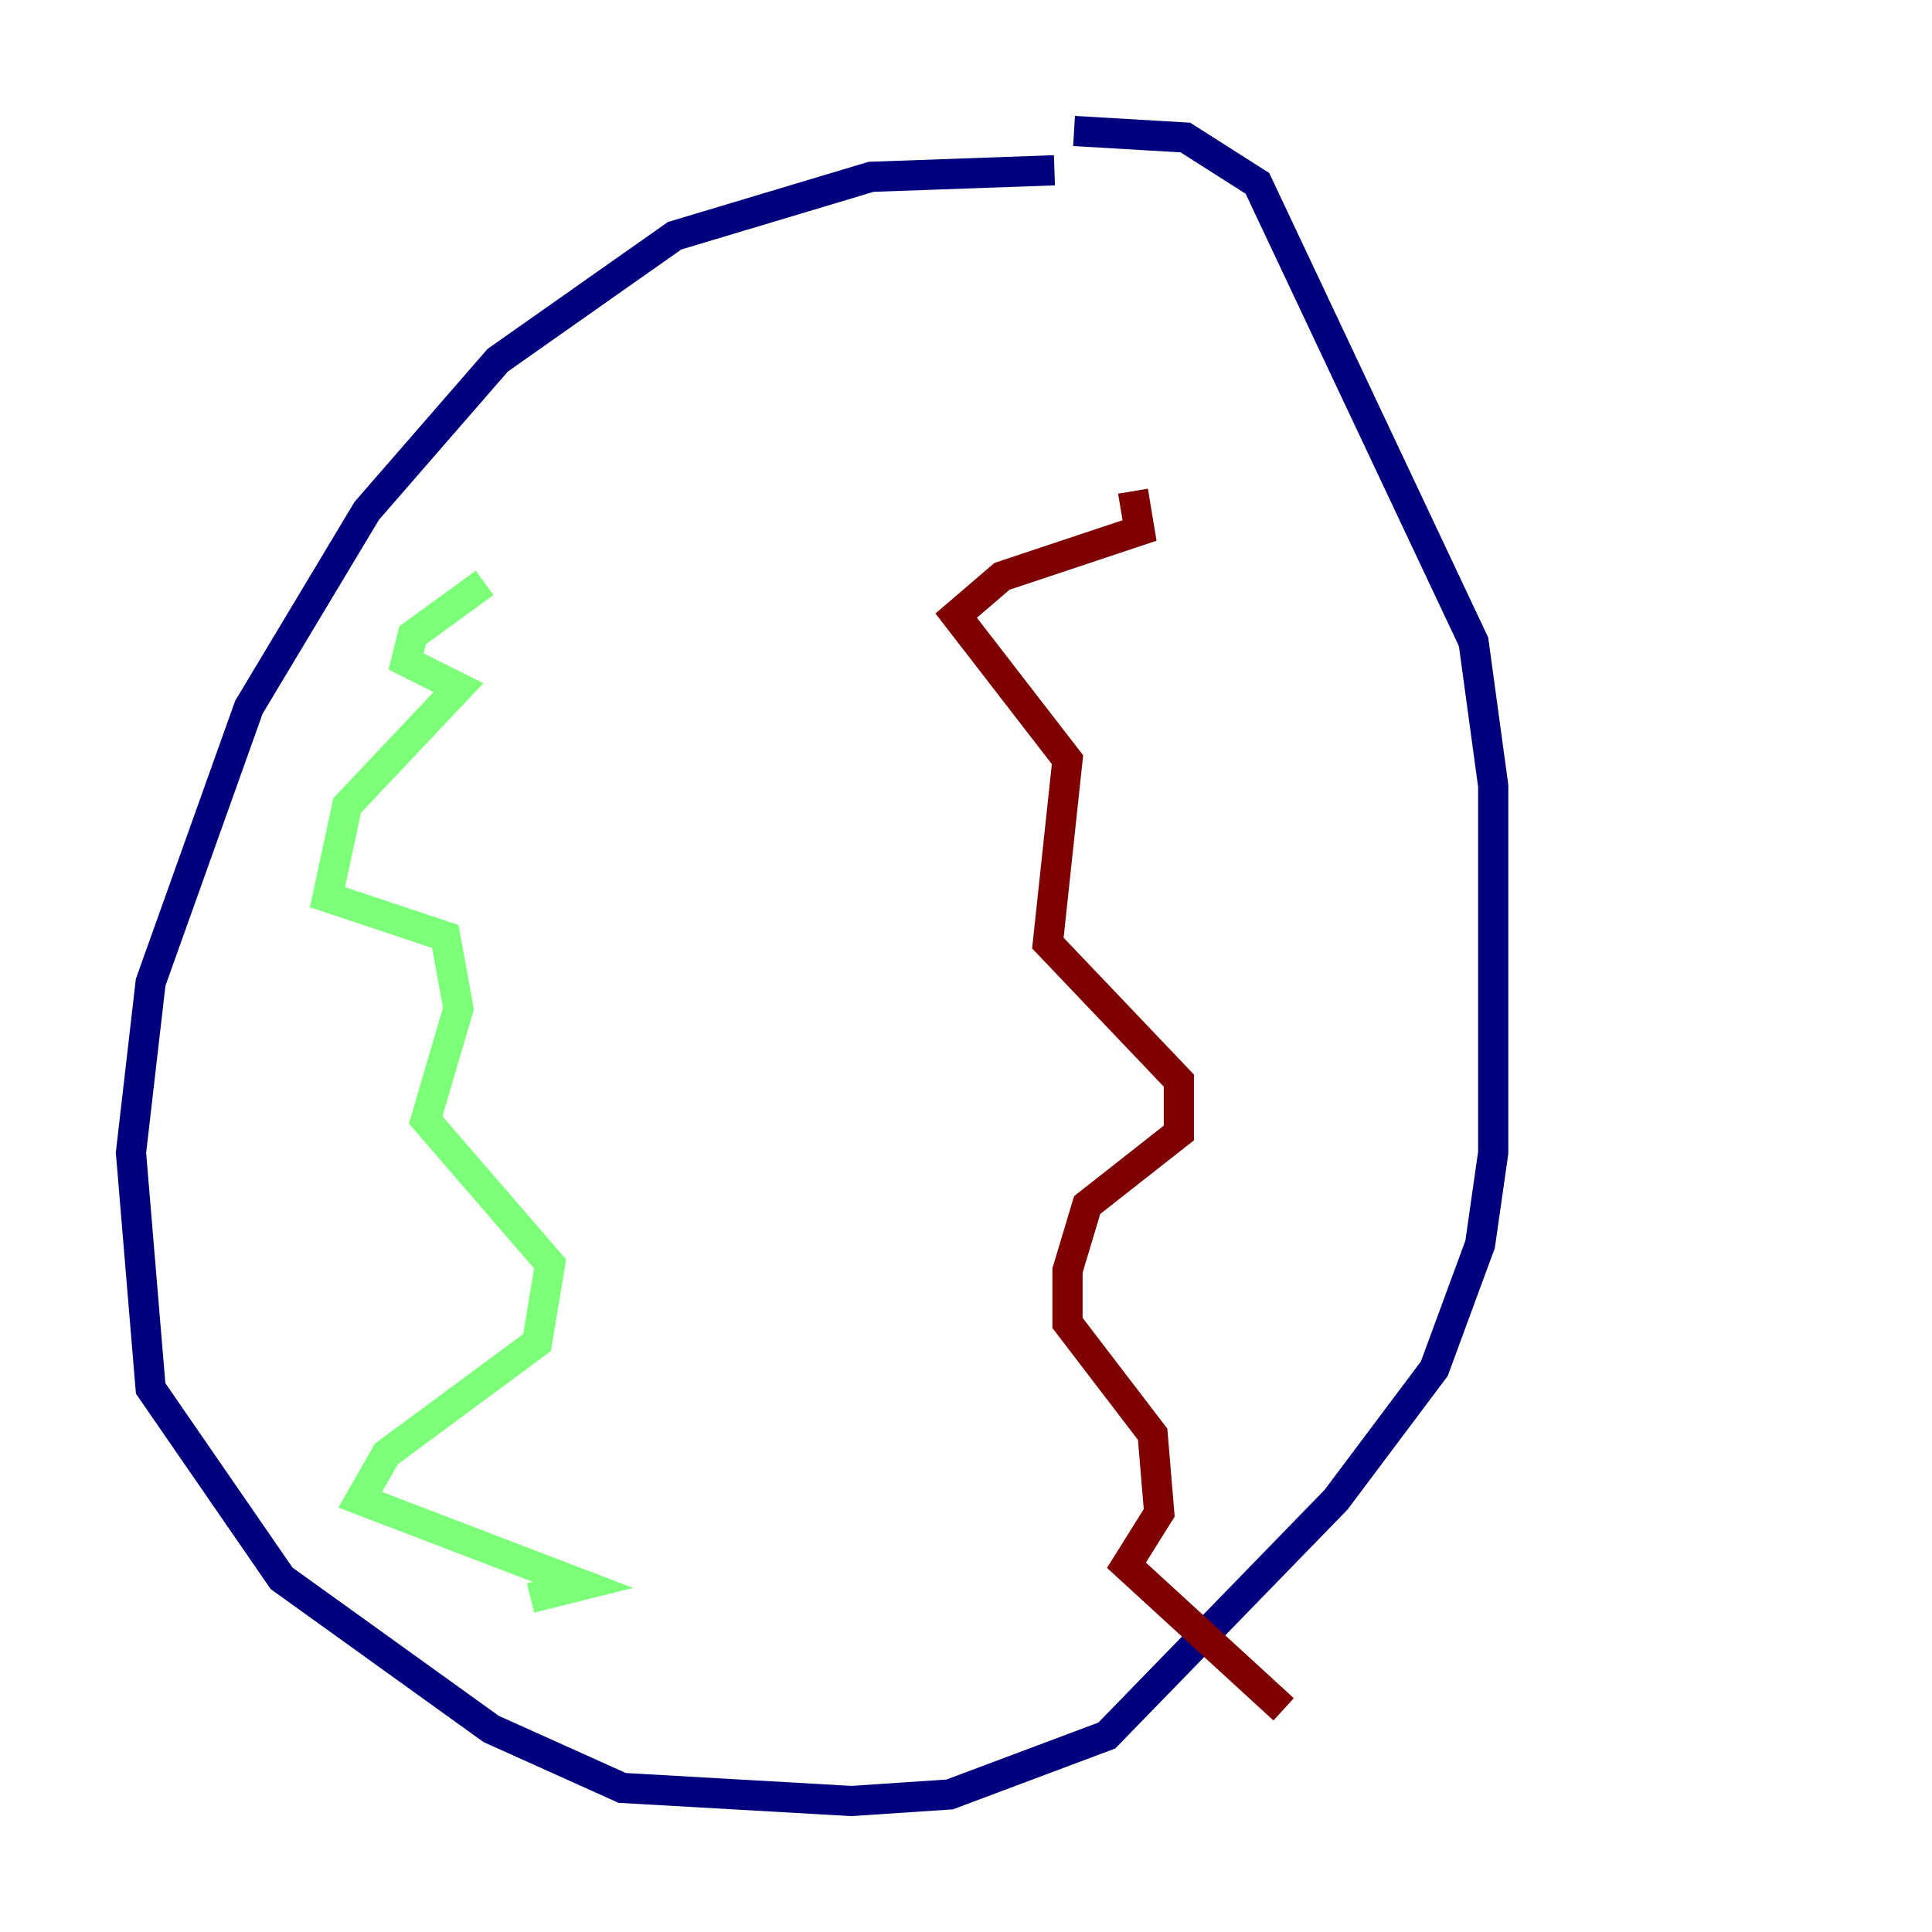 <?xml version="1.0" encoding="utf-8" ?>
<svg baseProfile="tiny" height="128" version="1.2" viewBox="0,0,128,128" width="128" xmlns="http://www.w3.org/2000/svg" xmlns:ev="http://www.w3.org/2001/xml-events" xmlns:xlink="http://www.w3.org/1999/xlink"><defs /><polyline fill="none" points="69.858,11.281 57.709,11.715 44.691,15.62 32.976,23.864 24.298,33.844 16.488,46.861 9.98,65.085 8.678,76.366 9.98,91.986 18.658,104.57 32.542,114.549 41.22,118.454 56.407,119.322 62.915,118.888 73.329,114.983 88.515,99.363 95.024,90.685 98.061,82.441 98.929,76.366 98.929,52.068 97.627,42.522 83.308,12.149 78.536,9.112 71.159,8.678" stroke="#00007f" stroke-width="2" /><polyline fill="none" points="32.108,38.617 27.336,42.088 26.902,43.824 30.373,45.559 22.997,53.37 21.695,59.444 29.505,62.047 30.373,66.82 28.203,74.197 36.447,83.742 35.58,88.949 25.6,96.325 23.864,99.363 38.617,105.003 35.146,105.871" stroke="#7cff79" stroke-width="2" /><polyline fill="none" points="75.064,32.542 75.498,35.146 66.386,38.183 63.349,40.786 70.725,50.332 69.424,62.481 78.102,71.593 78.102,75.064 72.027,79.837 70.725,84.176 70.725,87.647 76.366,95.024 76.8,100.231 74.63,103.702 85.044,113.248" stroke="#7f0000" stroke-width="2" /></svg>